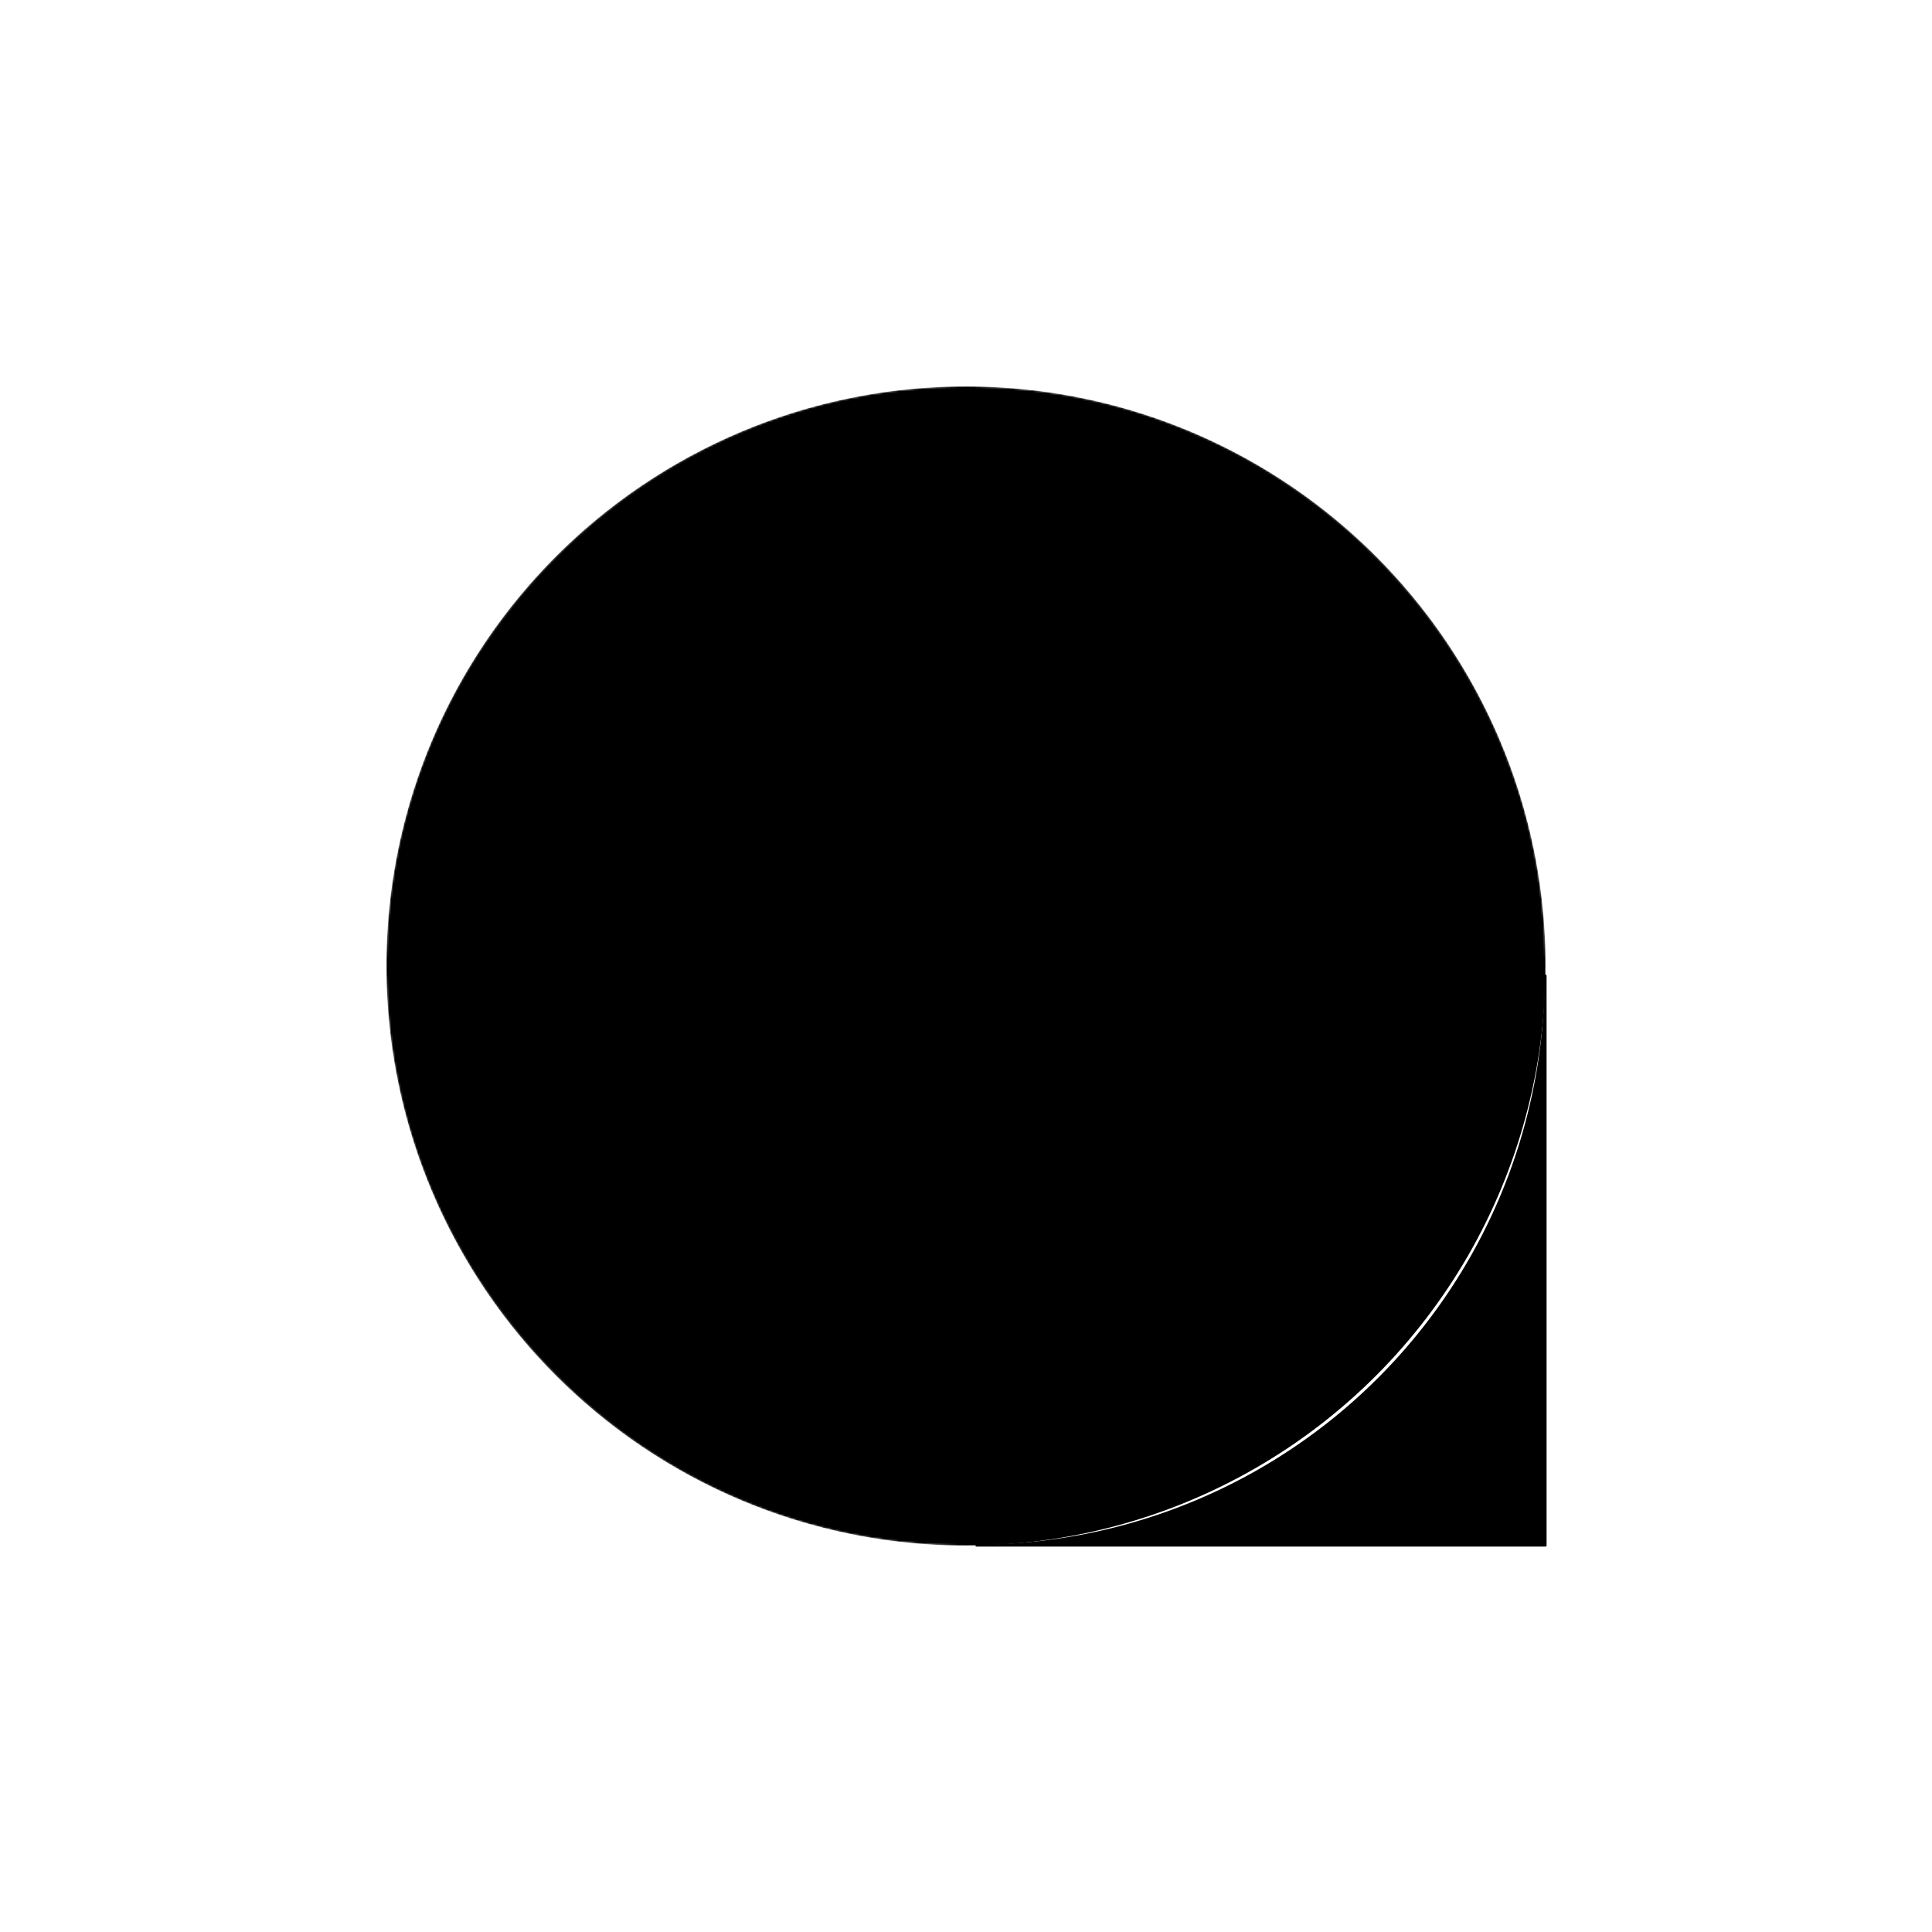<svg viewBox="0 0 1000 1000" xmlns="http://www.w3.org/2000/svg">
  <defs>
    <mask id="circle-mask">
      <circle cx="500" cy="500" r="300" fill="white" />
      <rect x="200" y="495" width="600" height="10" />
      <rect x="495" y="200" width="10" height="600" />
      <path d="M 505 800 A 295 295 0 0 1 800 505 A 295 295 0 0 1 505 800" stroke="black" />
    </mask>
  </defs>

  <circle cx="500" cy="500" r="300" mask="url(#circle-mask)" />
  <path d="M 505 800 l 295 0 l 0 -295 A 295 295 0 0 1 505 800"  fill="black" stroke="black" stroke-linejoin="round"/>
</svg>